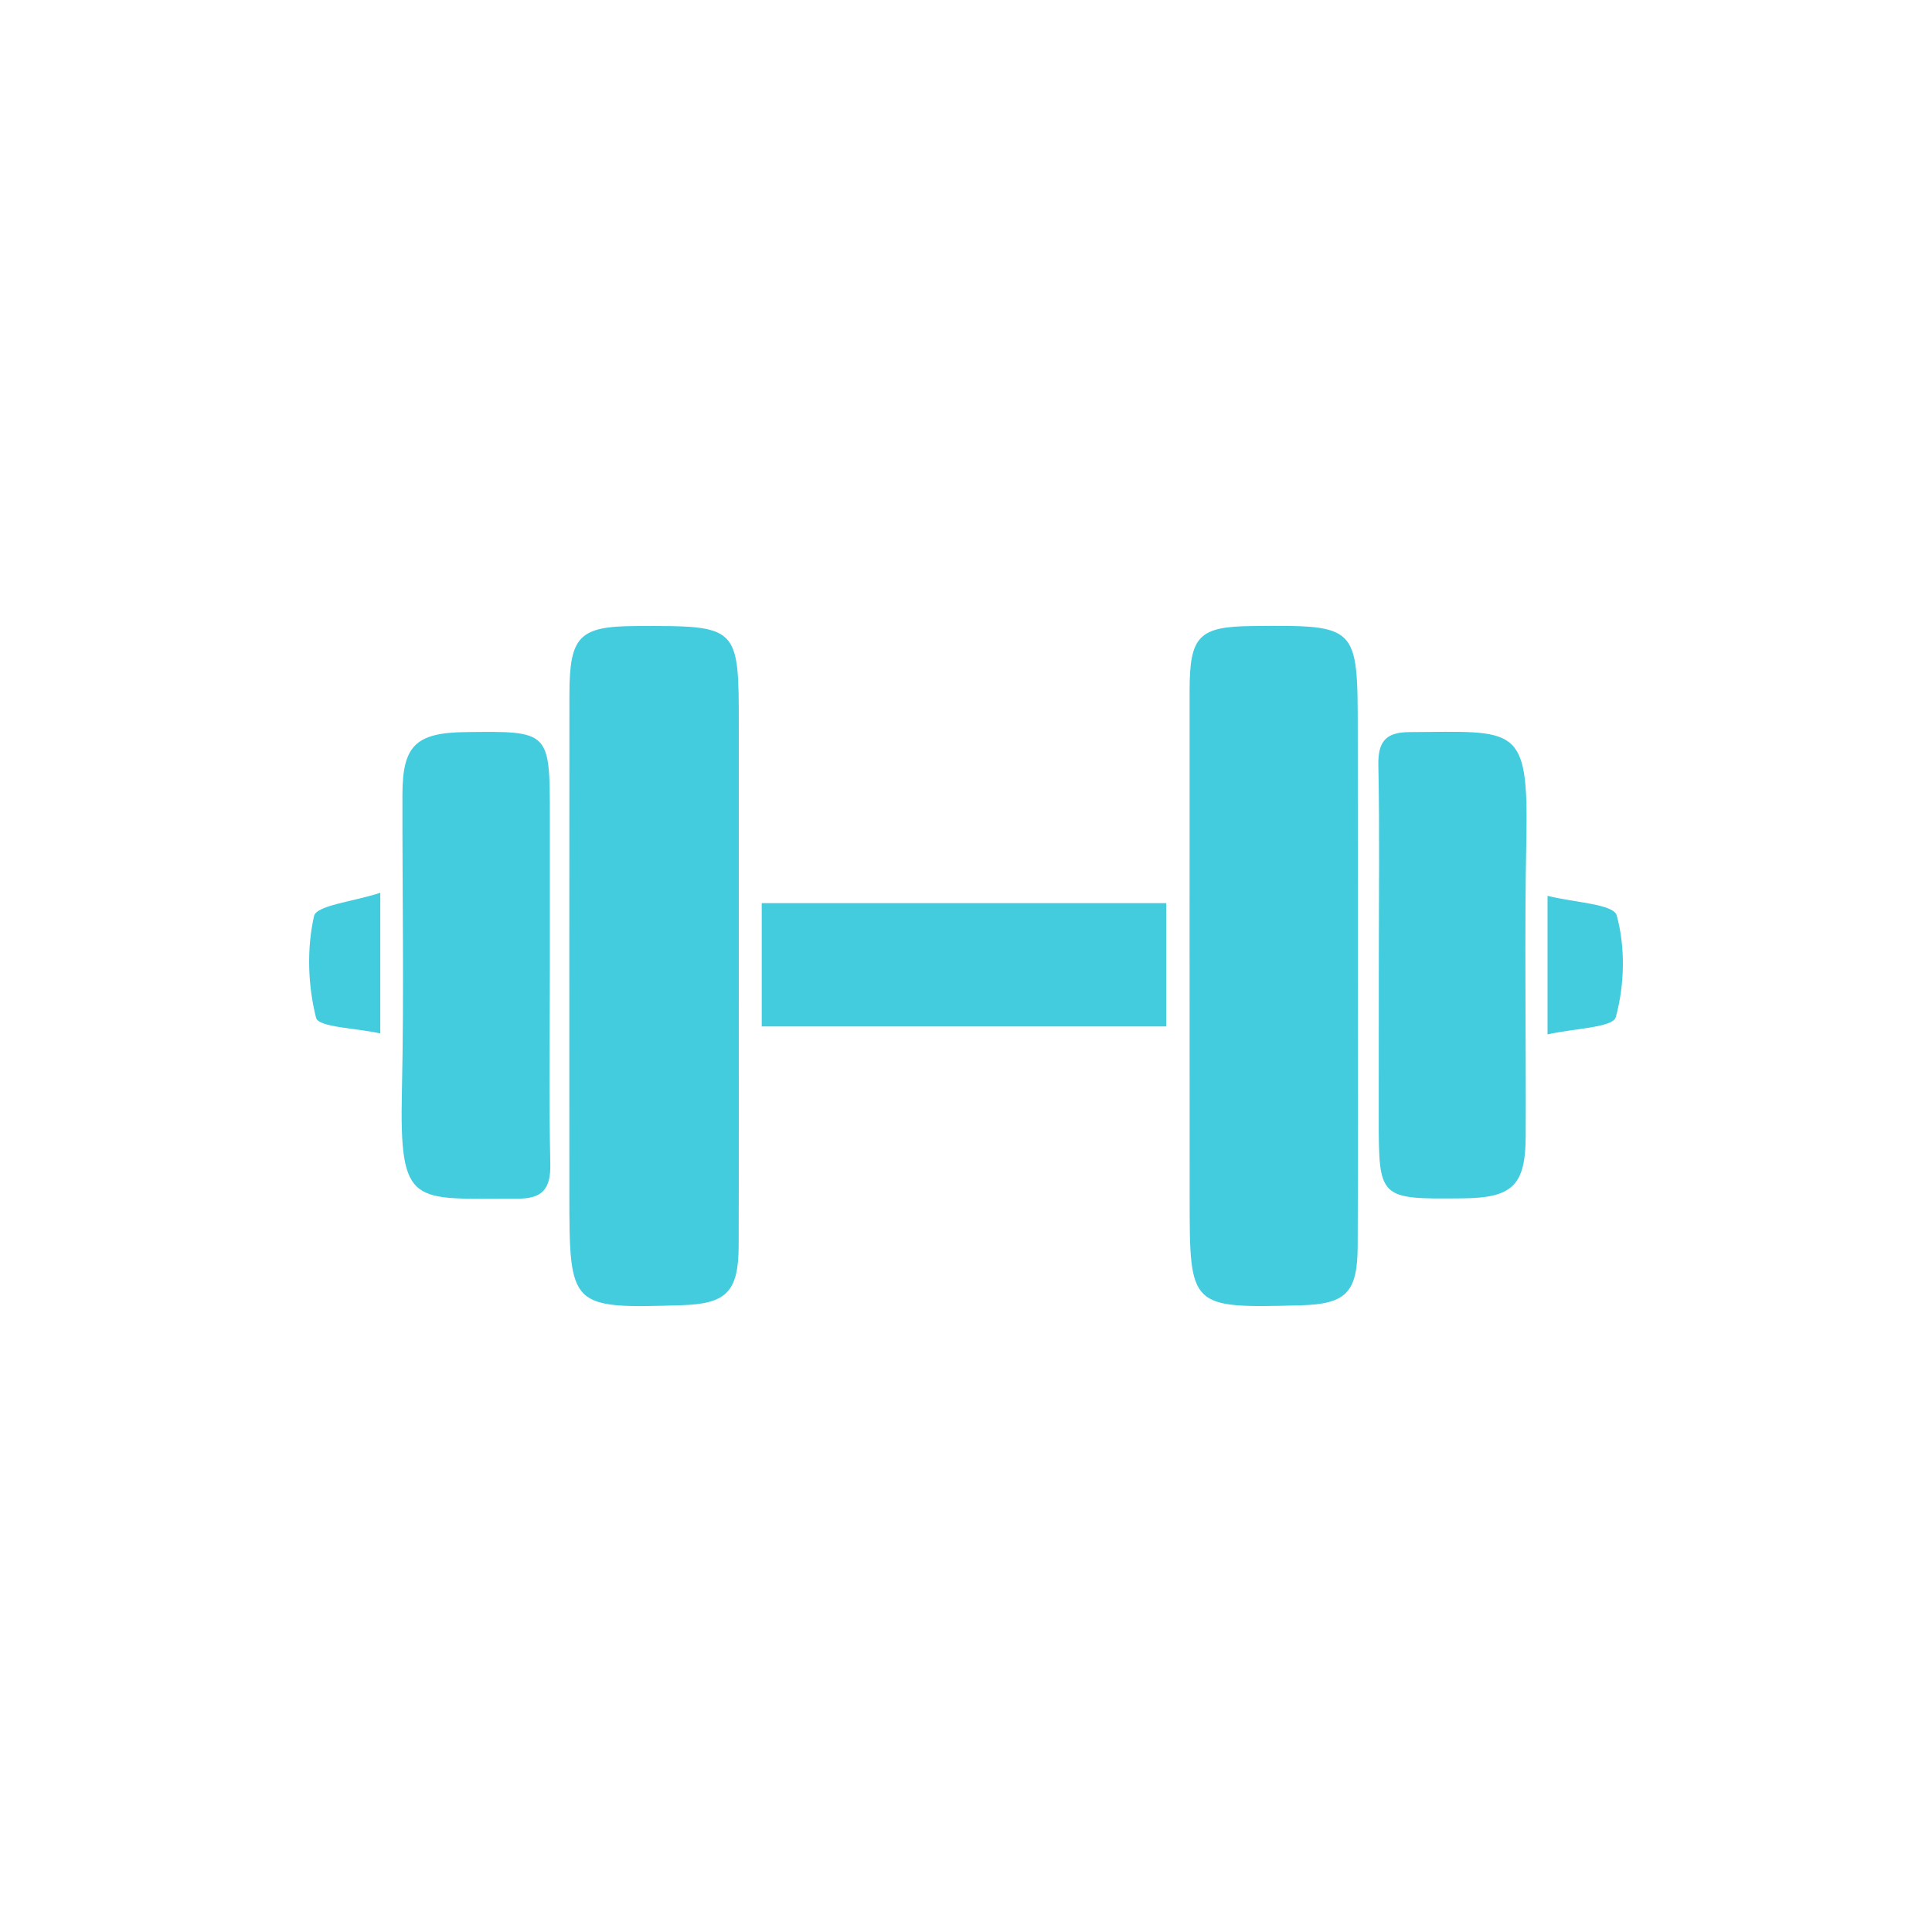 <?xml version="1.0" encoding="utf-8"?>
<!-- Generator: Adobe Illustrator 24.1.2, SVG Export Plug-In . SVG Version: 6.00 Build 0)  -->
<svg version="1.1" id="Layer_1" xmlns="http://www.w3.org/2000/svg" xmlns:xlink="http://www.w3.org/1999/xlink" x="0px" y="0px"
	 viewBox="0 0 300 300" style="enable-background:new 0 0 300 300;" xml:space="preserve">
<style type="text/css">
	.st0{fill:#43CBDE;}
</style>
<g>
	<path class="st0" d="M114.72,149.75c-0.01,14.55,0.03,29.11-0.02,43.66c-0.02,7.17-1.88,9.05-8.85,9.26
		c-17.3,0.53-17.43,0.42-17.44-17.14c-0.01-25.88-0.01-51.75,0.01-77.63c0.01-9.17,1.5-10.66,10.45-10.69
		c15.85-0.06,15.85-0.06,15.85,15.54C114.73,125.09,114.73,137.42,114.72,149.75z"/>
	<path class="st0" d="M210.84,150.45c0,14.35,0.04,28.7-0.02,43.05c-0.03,7.23-1.82,9-8.88,9.19c-17.19,0.44-17.21,0.43-17.21-16.64
		c0-26.27-0.03-52.55-0.01-78.82c0.01-8.52,1.45-9.94,9.81-10.02c16.28-0.15,16.29-0.15,16.3,16.25
		C210.85,125.79,210.84,138.12,210.84,150.45z"/>
	<path class="st0" d="M85.38,150.42c0,10.1-0.15,20.2,0.07,30.29c0.08,3.9-1.19,5.44-5.14,5.42c-16.22-0.07-18.3,1.59-17.9-16.76
		c0.34-15.34,0.05-30.69,0.08-46.04c0.02-7.56,2.09-9.55,9.77-9.65c13.12-0.17,13.12-0.17,13.12,13.11
		C85.38,134.67,85.38,142.54,85.38,150.42z"/>
	<path class="st0" d="M214.1,149.78c0-10.32,0.14-20.65-0.07-30.97c-0.07-3.66,1.16-5.11,4.8-5.13
		c16.62-0.08,18.53-1.33,18.18,16.59c-0.31,15.38-0.03,30.77-0.1,46.15c-0.03,7.67-2.07,9.59-9.8,9.66
		c-13.02,0.13-13.02,0.13-13.02-12.63C214.1,165.57,214.1,157.68,214.1,149.78z"/>
	<path class="st0" d="M118.28,159.38c0-6.41,0-12.58,0-19.14c20.97,0,41.68,0,62.81,0c0,6.26,0,12.43,0,19.14
		C160.41,159.38,139.71,159.38,118.28,159.38z"/>
	<path class="st0" d="M59.05,138.63c0,8.11,0,14.3,0,21.84c-3.83-0.85-9.6-0.95-9.97-2.42c-1.28-5.04-1.46-10.74-0.32-15.79
		C49.13,140.57,54.71,140.05,59.05,138.63z"/>
	<path class="st0" d="M240.3,160.62c0-7.58,0-13.75,0-21.52c4.08,1.05,10.25,1.26,10.74,3.04c1.37,4.96,1.23,10.81-0.14,15.8
		C250.44,159.58,244.39,159.68,240.3,160.62z"/>
</g>
</svg>
